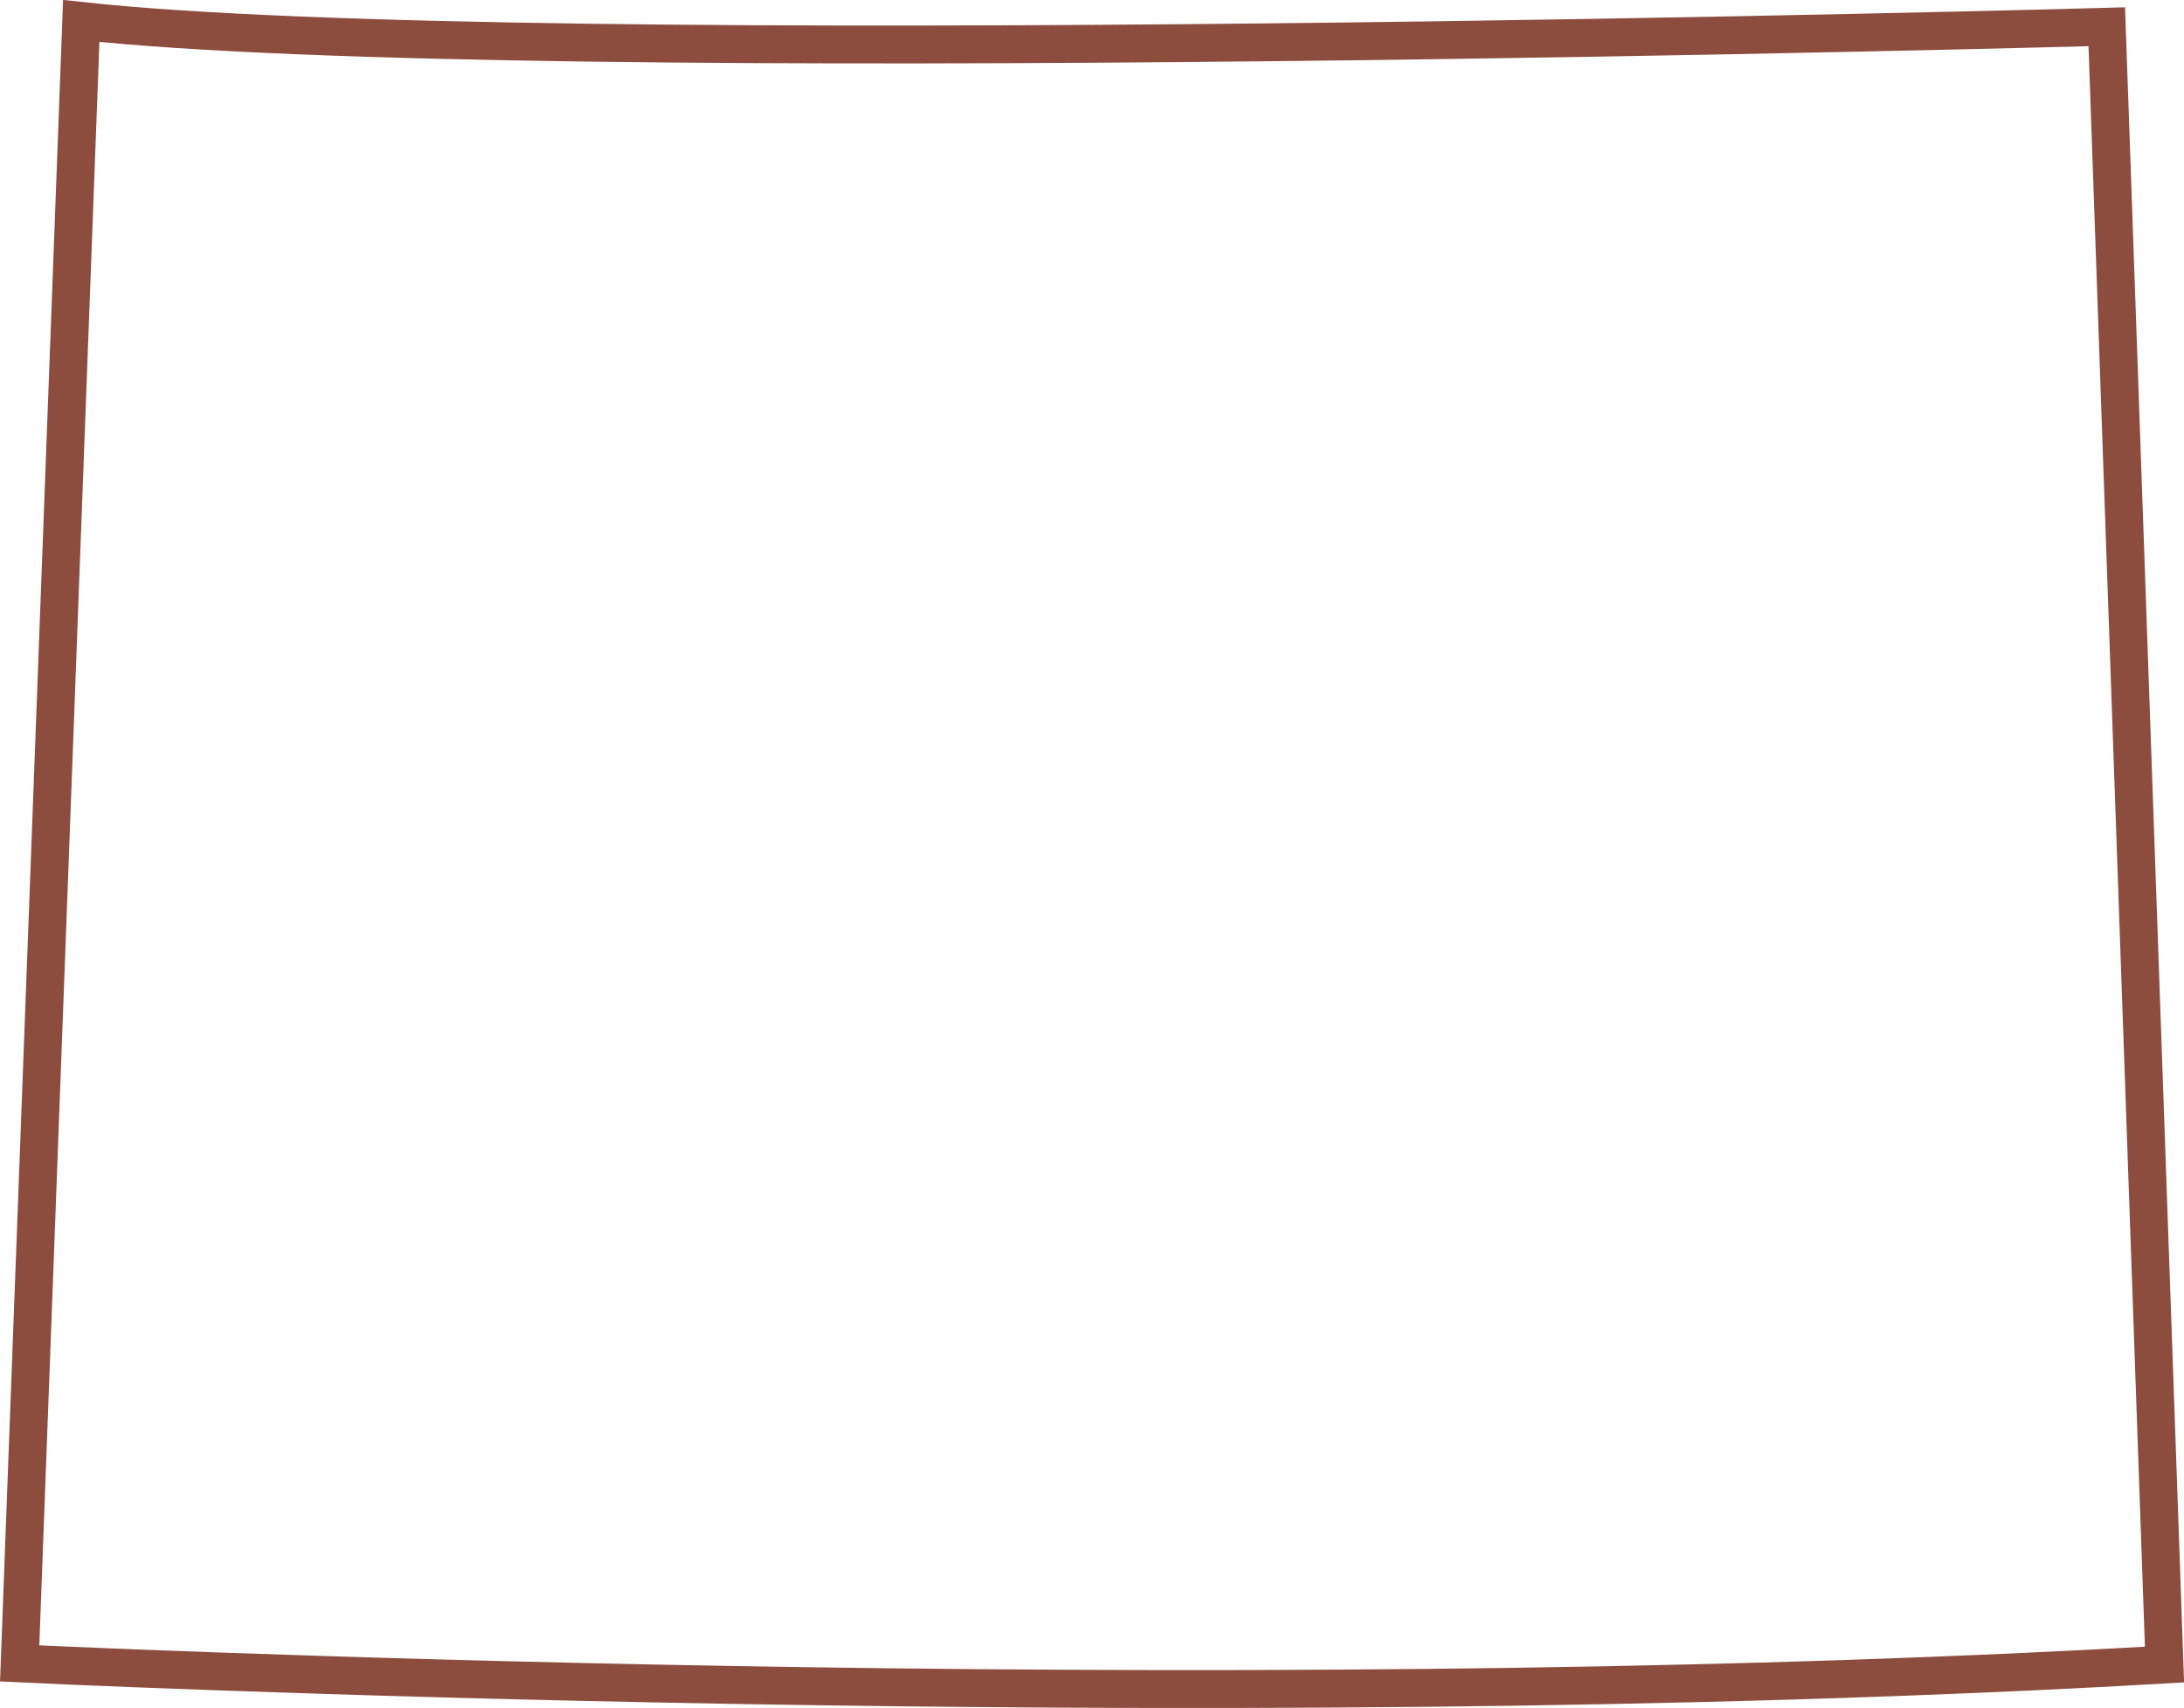 <?xml version="1.0" encoding="UTF-8"?><svg id="Layer_1" xmlns="http://www.w3.org/2000/svg" viewBox="0 0 135.48 105.94"><defs><style>.cls-1{fill:none;stroke:#8d4d3e;stroke-miterlimit:10;stroke-width:2.35px;}</style></defs><path class="cls-1" d="M130.69,1.66S33.08,4.36,5.04,1.3L1.22,103.18s73.1,3.53,133.05,.07L130.69,1.66h0Z"/></svg>